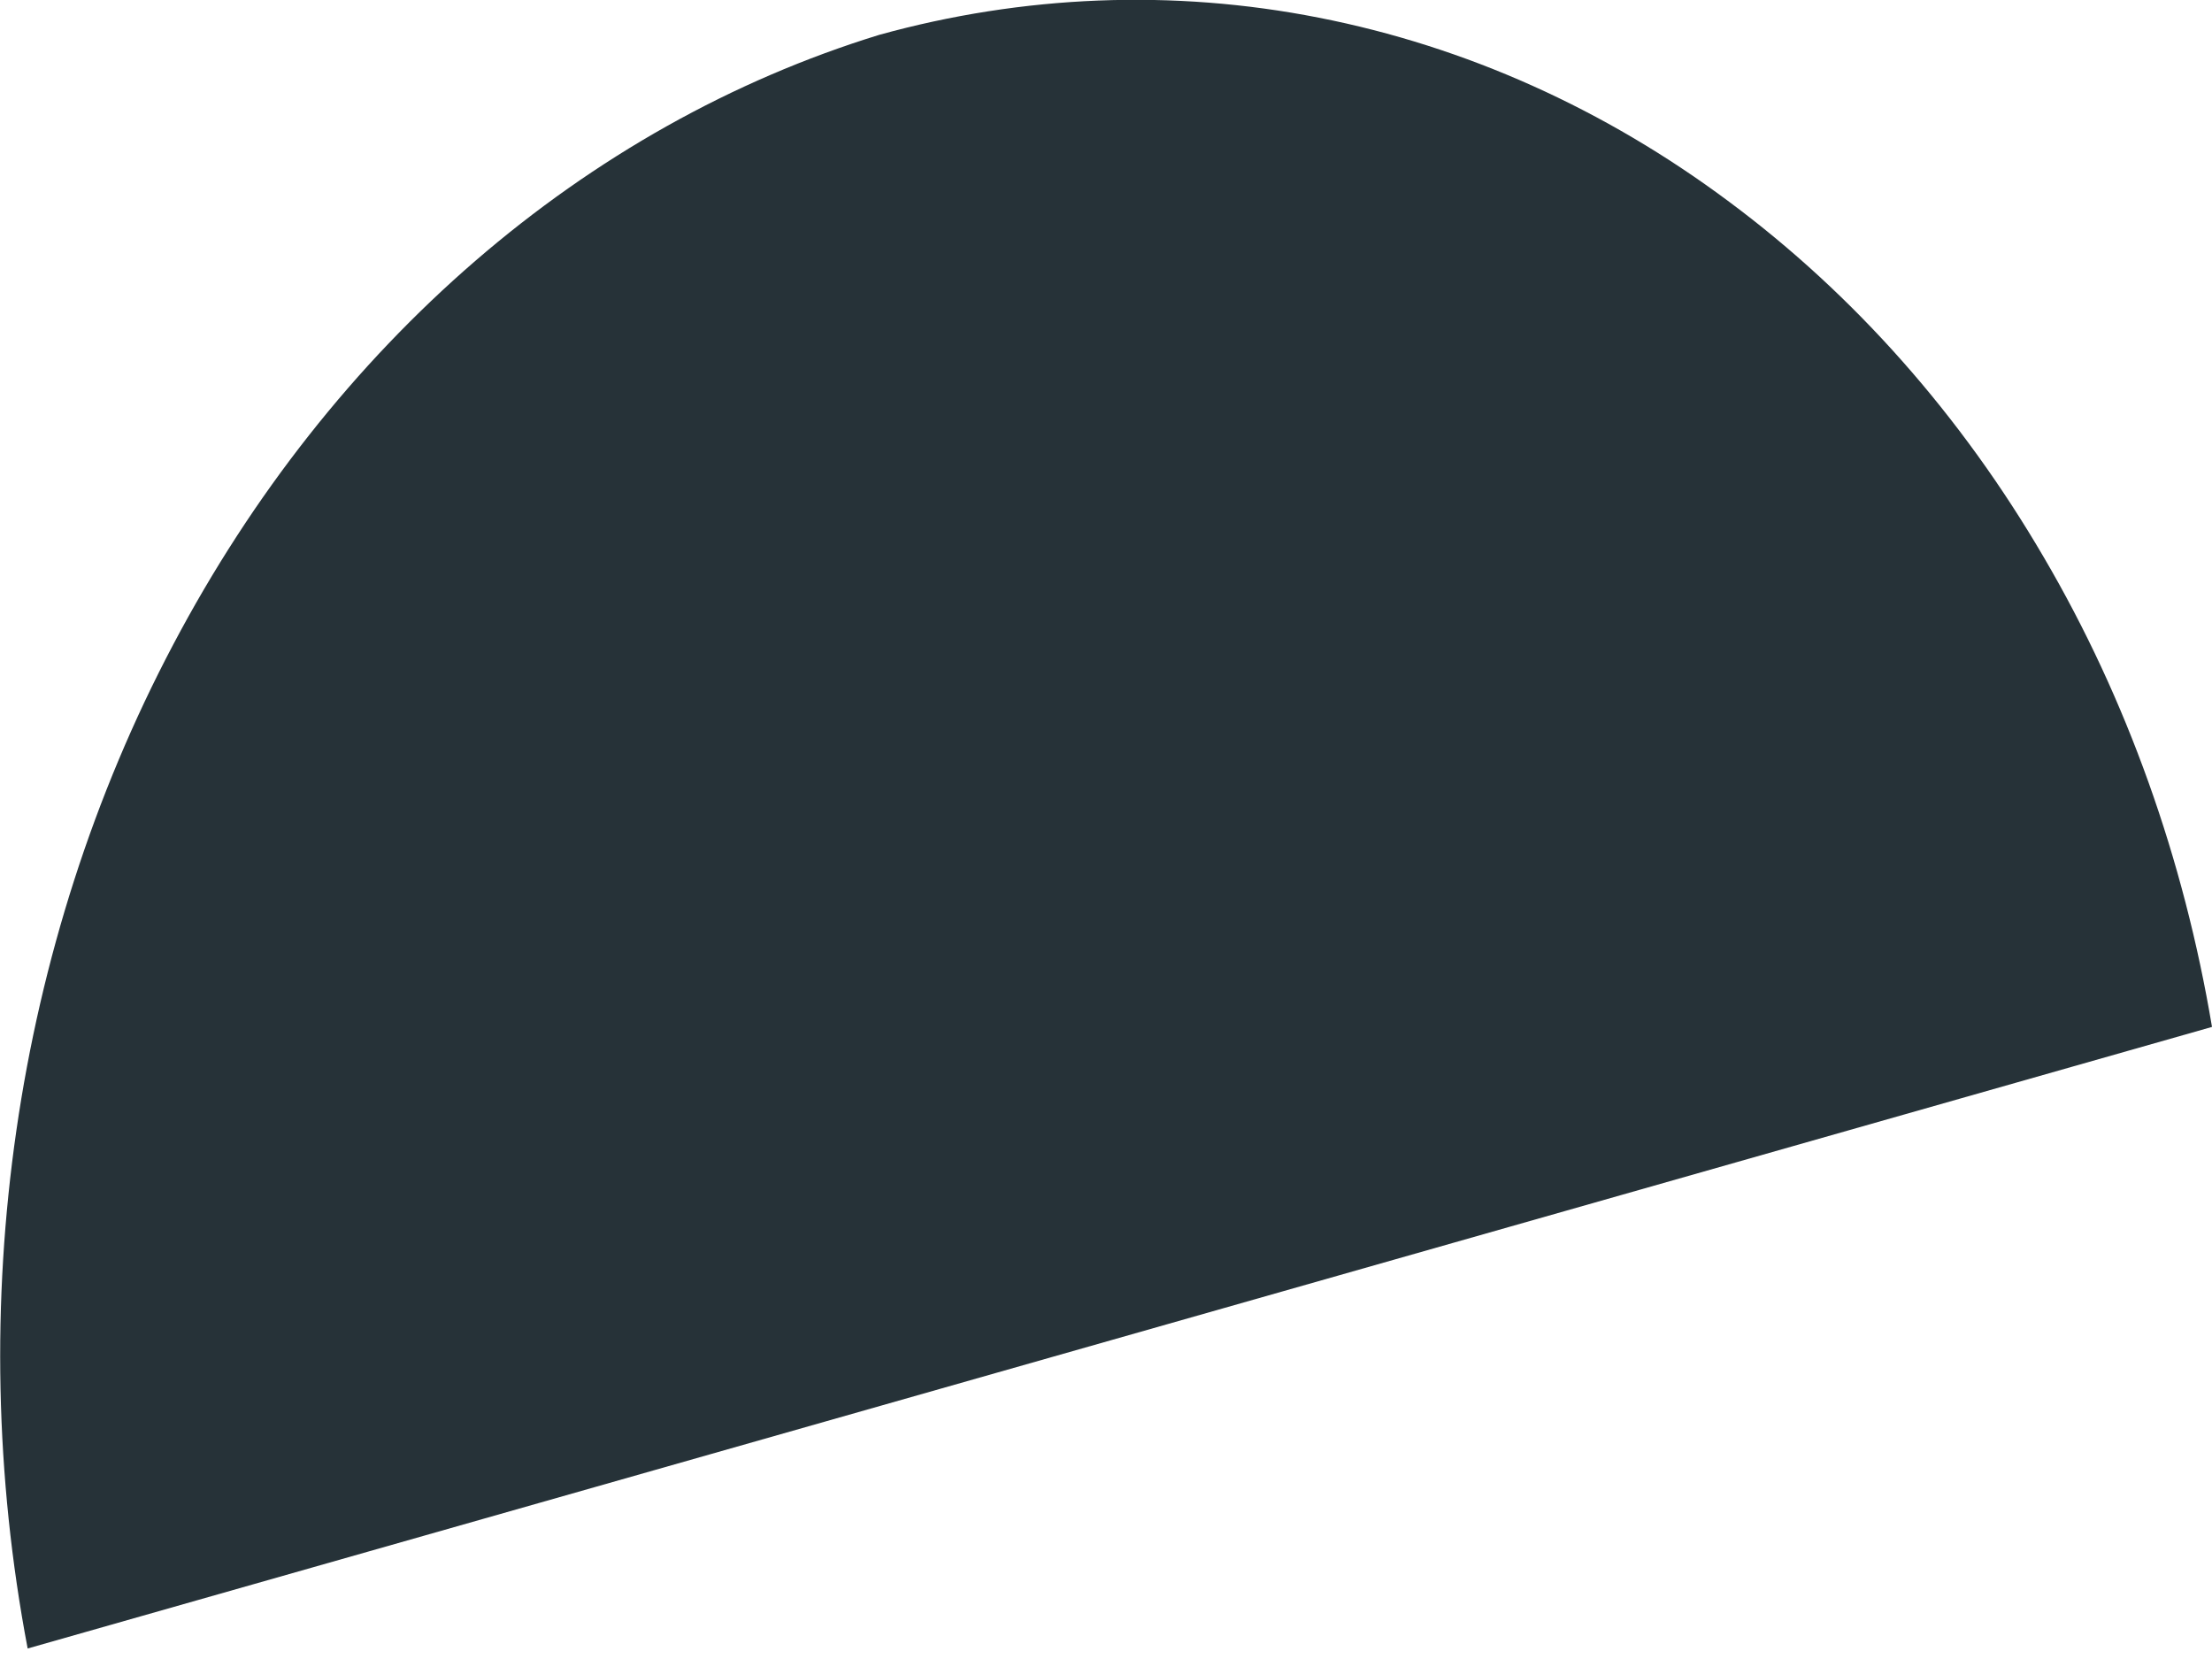<svg width="4" height="3" viewBox="0 0 4 3" fill="none" xmlns="http://www.w3.org/2000/svg">
<path d="M4 1.857L0.05 2.981C-0.068 2.36 0.026 1.709 0.313 1.166C0.6 0.622 1.057 0.227 1.59 0.063C1.85 -0.009 2.121 -0.02 2.385 0.032C2.65 0.084 2.902 0.197 3.127 0.365C3.353 0.533 3.546 0.751 3.696 1.008C3.846 1.264 3.949 1.553 4 1.857Z" fill="#263238"/>
</svg>
